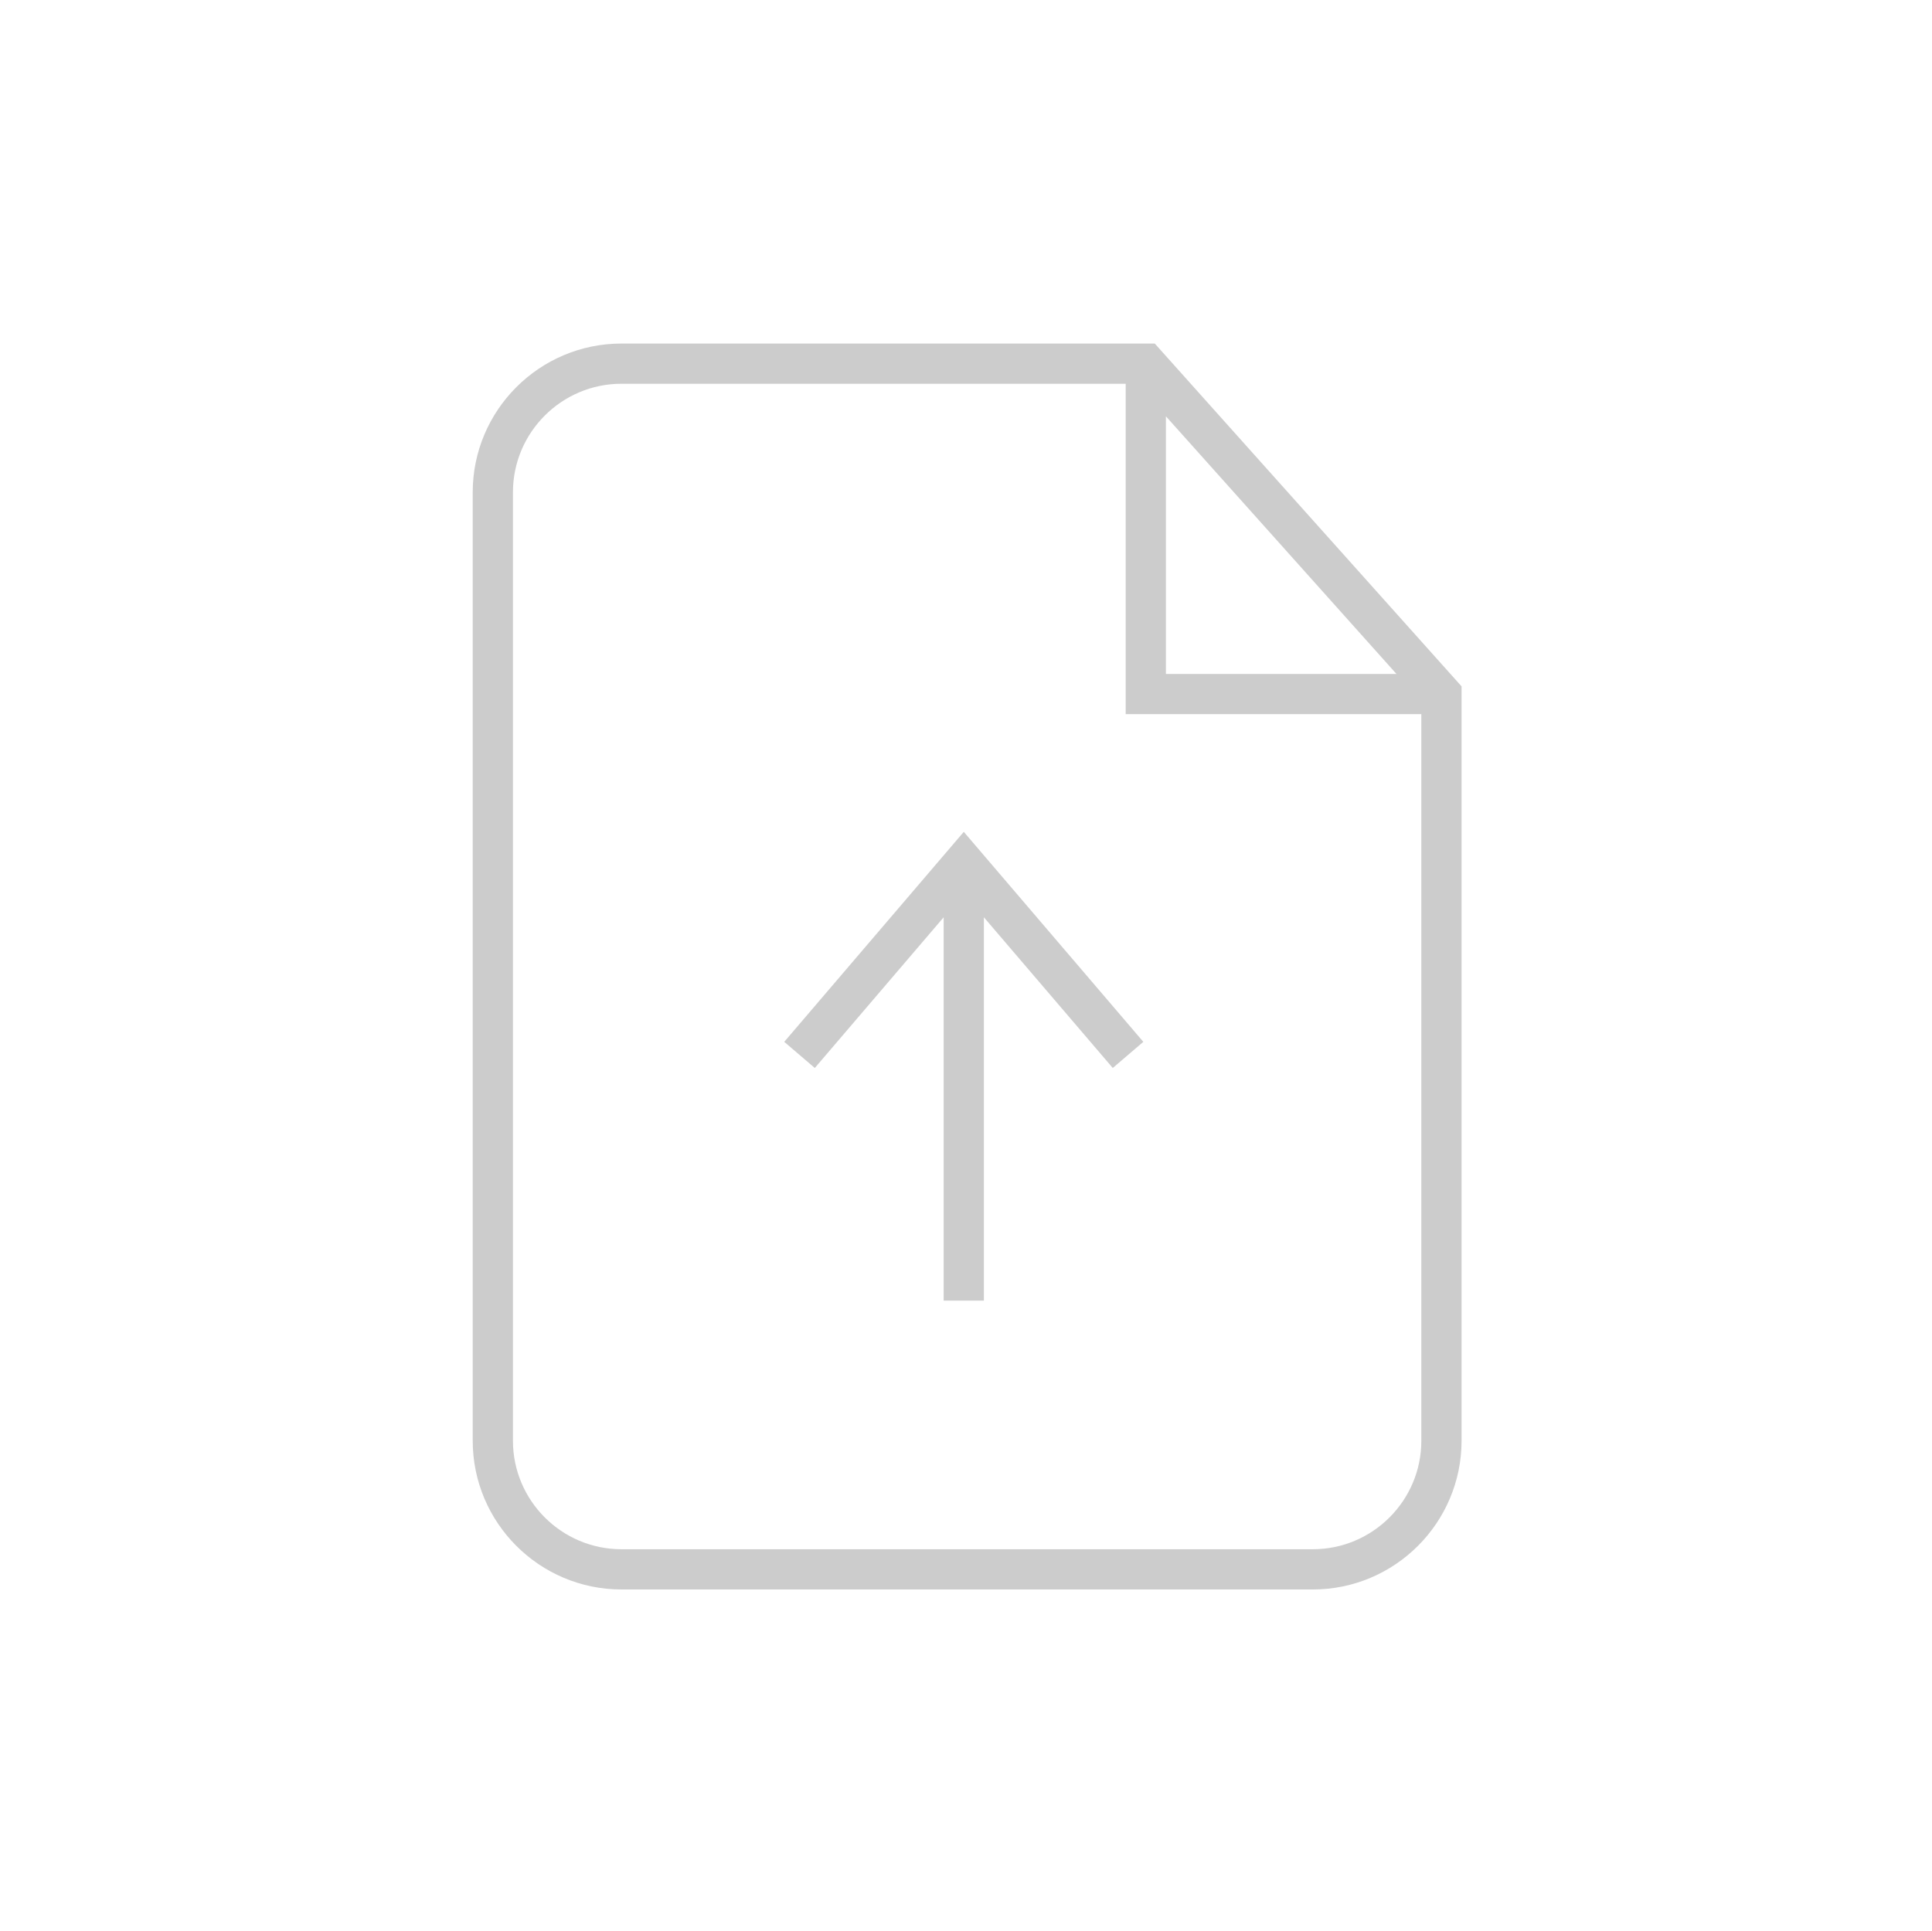 <svg fill="#ccc" xmlns="http://www.w3.org/2000/svg" xmlns:xlink="http://www.w3.org/1999/xlink" version="1.1" x="0px" y="0px" viewBox="0 0 144.083 144" enable-background="new 0 0 144.083 144" xml:space="preserve"><path d="M86.12,25.624H46.347c-6.117,0-11.093,4.976-11.093,11.092v70.744c0,6.117,4.976,11.092,11.093,11.092h51.56  c6.115,0,11.092-4.975,11.092-11.092V51.193L86.12,25.624z M86.95,31.05l17.193,19.216H86.95V31.05z M105.999,107.459  c0,4.463-3.631,8.092-8.092,8.092h-51.56c-4.462,0-8.093-3.629-8.093-8.092V36.715c0-4.462,3.63-8.092,8.093-8.092H83.95v24.643  h22.049V107.459z"/><polygon points="58.486,77.707 60.766,79.656 70.376,68.416 70.376,97.01 73.375,97.01 73.375,68.416 82.987,79.656 85.266,77.707   71.876,62.044 "/></svg>